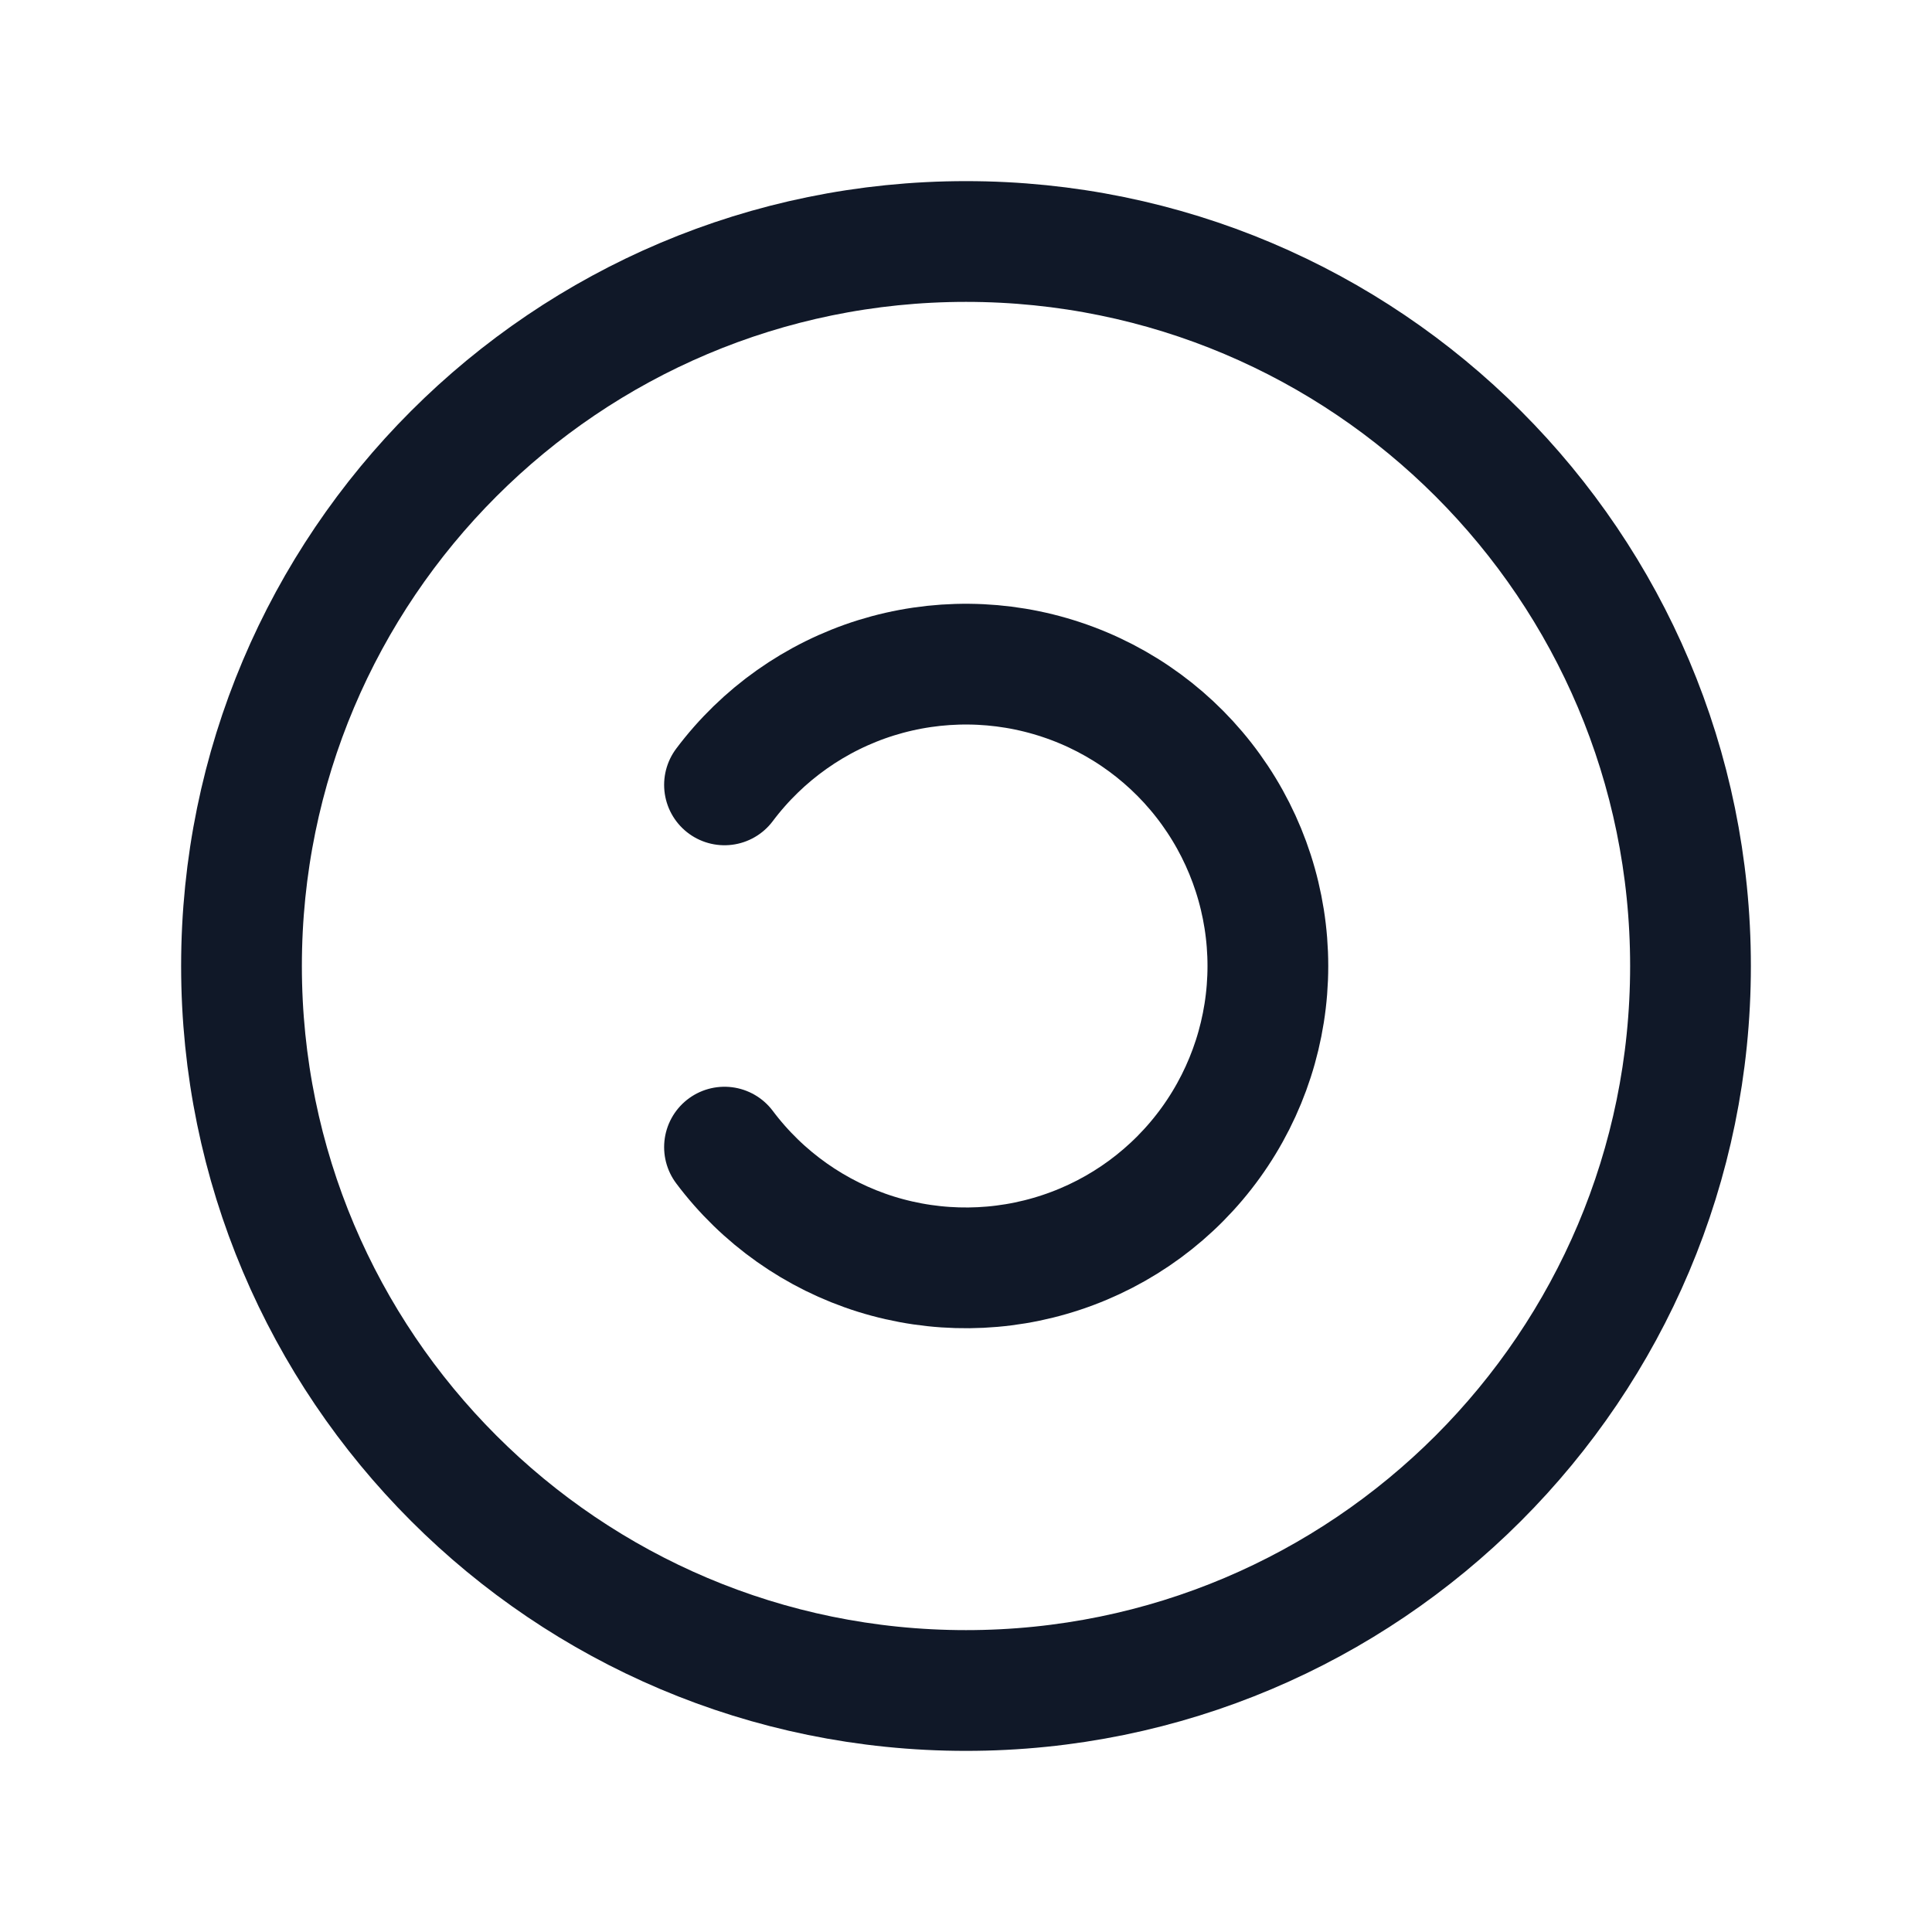<svg width="32" height="32" viewBox="0 0 32 32" fill="none" xmlns="http://www.w3.org/2000/svg"><g id="Icon-Copyleft"><g clip-path="url(#clip0_12_3867)"><g id="size=md (32px)"><path id="Vector" d="M16 28C22.627 28 28 22.627 28 16C28 9.373 22.627 4 16 4C9.373 4 4 9.373 4 16C4 22.627 9.373 28 16 28Z" stroke="#101828" stroke-width="2" stroke-linecap="round" stroke-linejoin="round"/><path id="Vector_2" d="M12 13C12.63 12.161 13.508 11.54 14.509 11.227C15.511 10.915 16.586 10.925 17.581 11.257C18.577 11.588 19.443 12.225 20.056 13.076C20.67 13.928 21 14.951 21 16C21 17.049 20.67 18.072 20.056 18.924C19.443 19.775 18.577 20.412 17.581 20.743C16.586 21.075 15.511 21.085 14.509 20.773C13.508 20.46 12.63 19.84 12 19" stroke="#101828" stroke-width="2" stroke-linecap="round" stroke-linejoin="round"/></g></g></g><defs><clipPath id="clip0_12_3867"><rect width="32" height="32" rx="5" fill="white"/></clipPath></defs></svg>